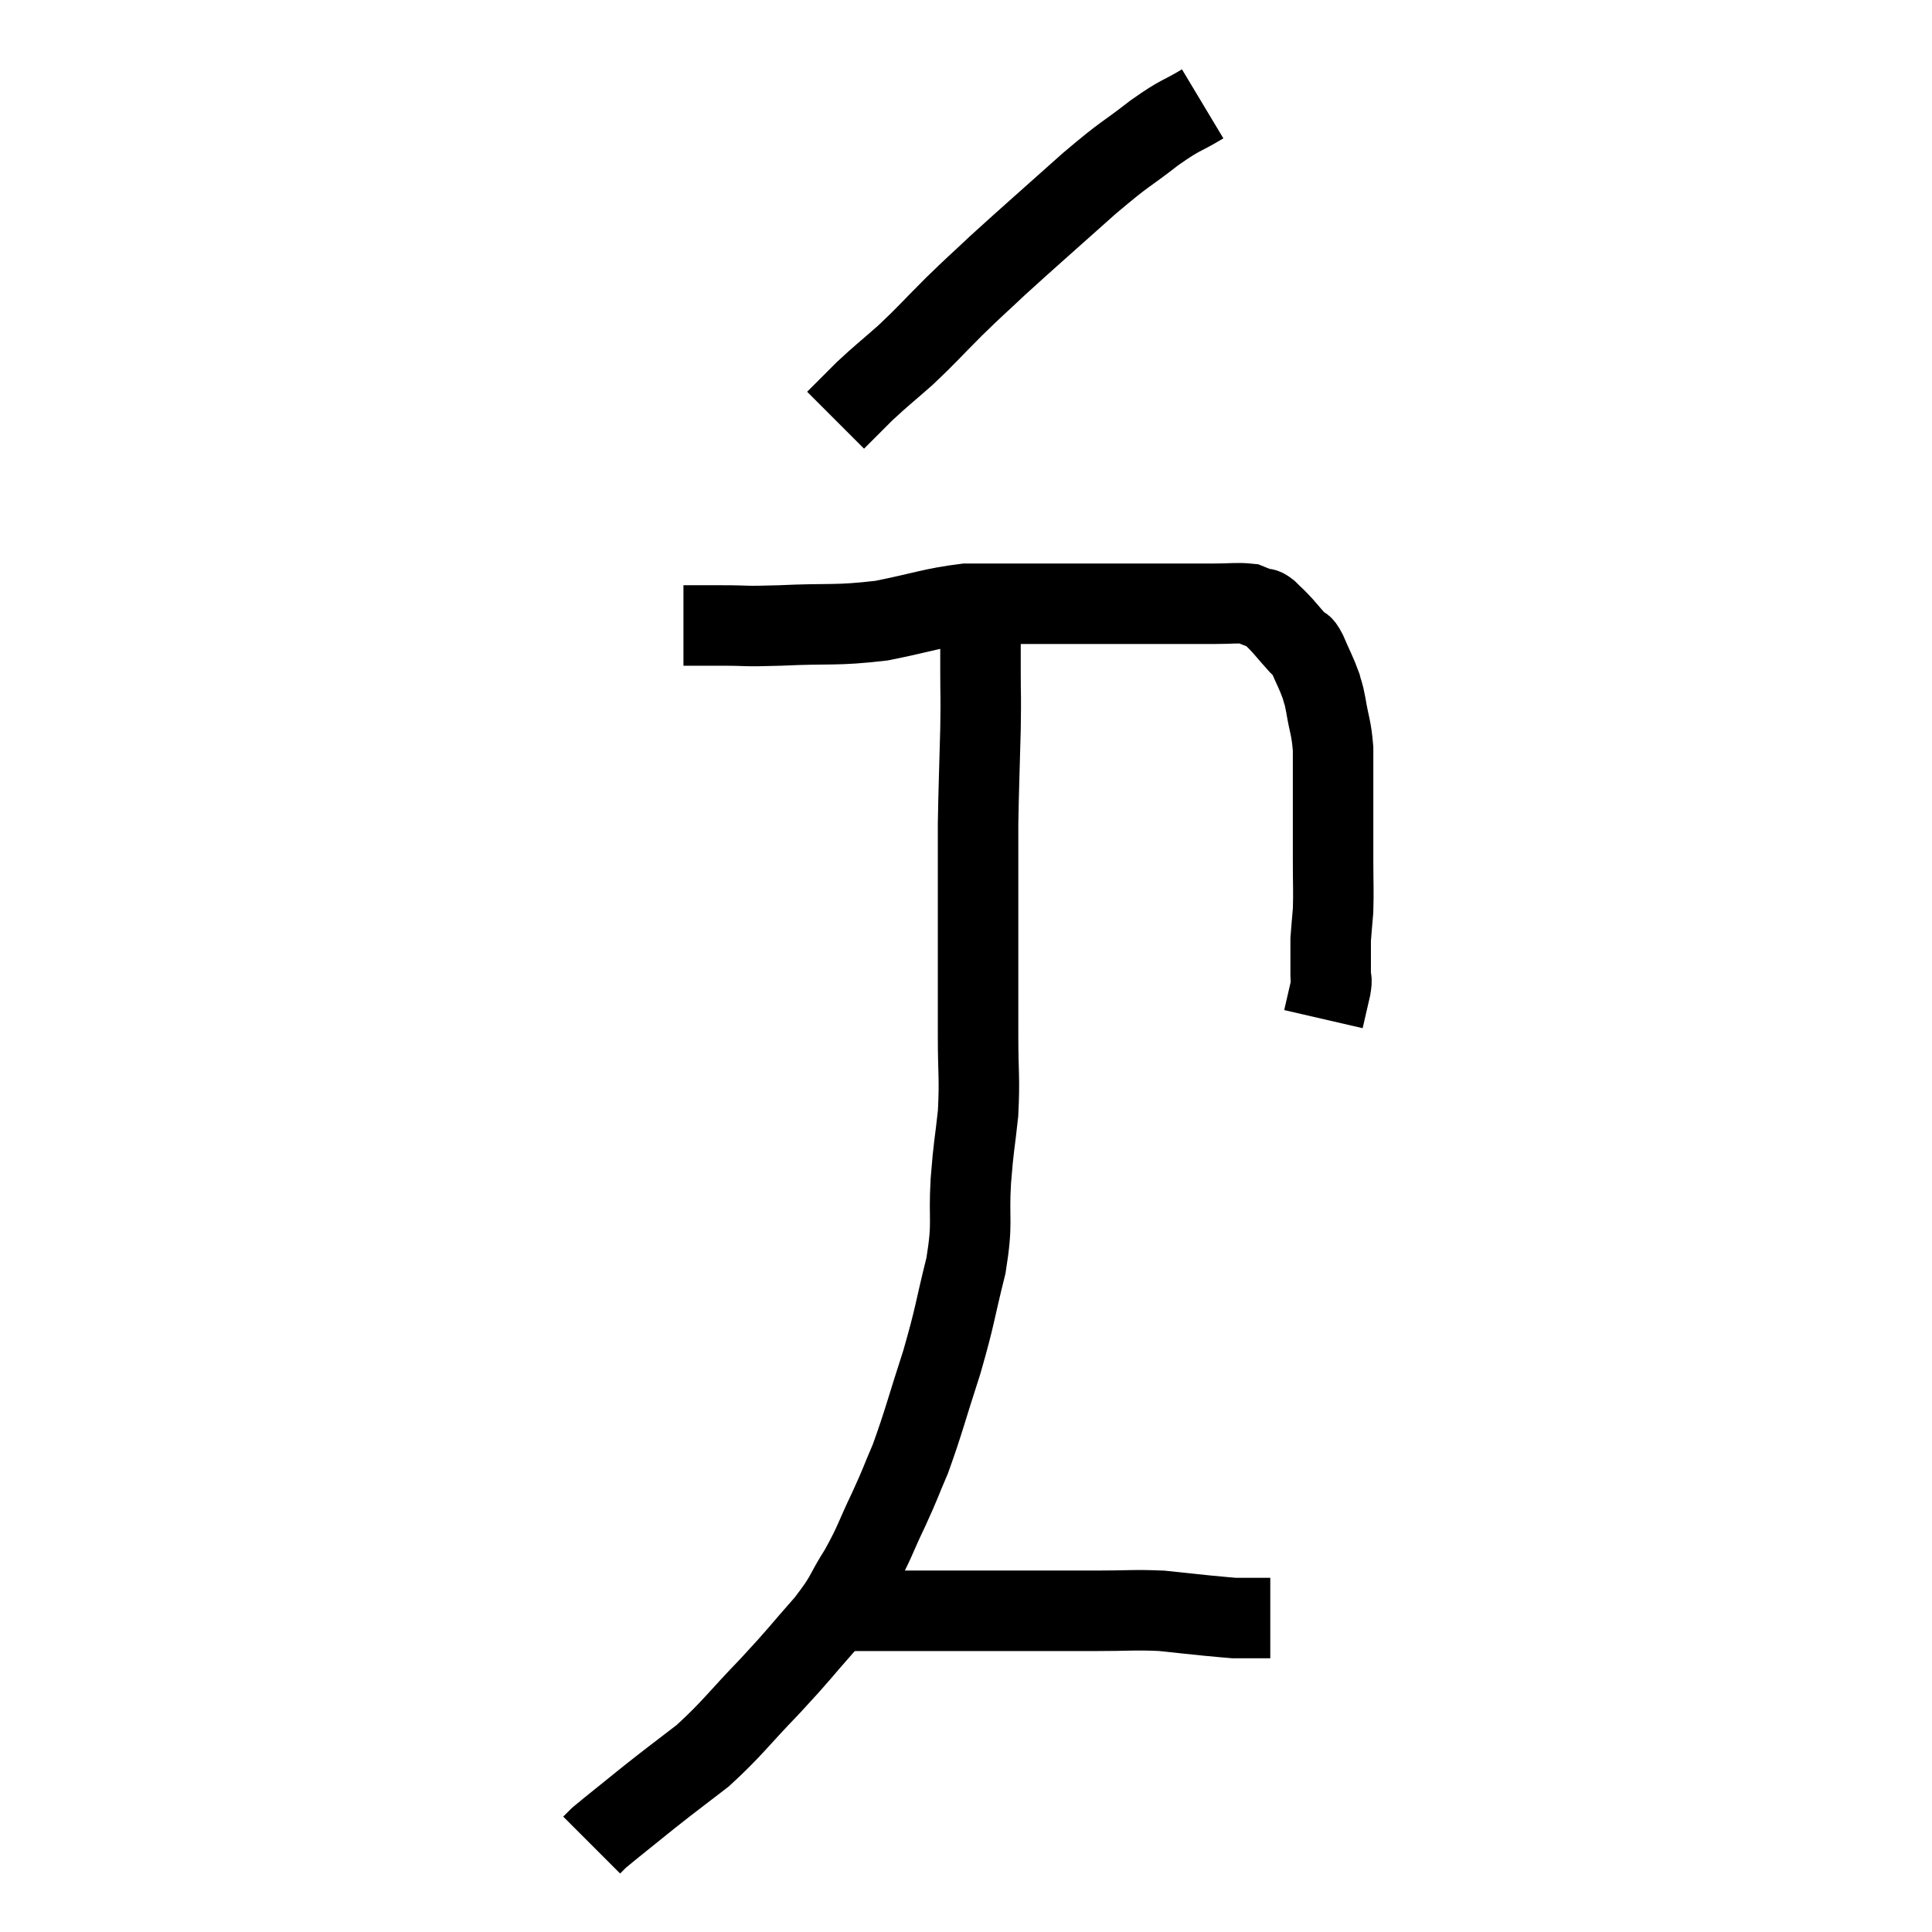 <svg width="48" height="48" viewBox="0 0 48 48" xmlns="http://www.w3.org/2000/svg"><path d="M 16.98 15.54 C 17.46 15.54, 17.34 15.54, 17.94 15.54 C 18.66 15.54, 18.39 15.57, 19.38 15.54 C 20.64 15.48, 20.745 15.555, 21.9 15.42 C 22.95 15.21, 23.16 15.105, 24 15 C 24.63 15, 24.63 15, 25.26 15 C 25.89 15, 25.935 15, 26.52 15 C 27.06 15, 27.03 15, 27.6 15 C 28.2 15, 28.38 15, 28.8 15 C 29.04 15, 28.935 15, 29.28 15 C 29.73 15, 29.745 15, 30.18 15 C 30.6 15, 30.735 14.97, 31.02 15 C 31.17 15.06, 31.2 15.075, 31.32 15.12 C 31.41 15.15, 31.365 15.075, 31.5 15.18 C 31.68 15.36, 31.665 15.33, 31.86 15.54 C 32.07 15.78, 32.13 15.855, 32.28 16.02 C 32.37 16.11, 32.325 15.945, 32.46 16.2 C 32.64 16.62, 32.7 16.71, 32.82 17.04 C 32.88 17.28, 32.865 17.13, 32.94 17.52 C 33.03 18.06, 33.075 18.06, 33.12 18.6 C 33.12 19.14, 33.12 18.99, 33.12 19.68 C 33.12 20.52, 33.12 20.625, 33.12 21.36 C 33.12 21.99, 33.135 22.125, 33.12 22.62 C 33.09 22.98, 33.075 23.13, 33.06 23.34 C 33.06 23.4, 33.06 23.235, 33.06 23.46 C 33.06 23.85, 33.06 23.97, 33.06 24.24 C 33.06 24.39, 33.105 24.27, 33.06 24.54 C 32.97 24.93, 32.925 25.125, 32.88 25.32 C 32.88 25.32, 32.88 25.32, 32.88 25.32 C 32.88 25.32, 32.88 25.32, 32.88 25.32 L 32.88 25.32" fill="none" stroke="black" stroke-width="2"></path><path d="M 29.88 2.58 C 29.28 2.94, 29.385 2.805, 28.68 3.3 C 27.87 3.93, 28.035 3.735, 27.06 4.56 C 25.92 5.58, 25.62 5.835, 24.78 6.6 C 24.24 7.11, 24.27 7.065, 23.7 7.62 C 23.1 8.22, 23.055 8.295, 22.5 8.82 C 21.99 9.27, 21.915 9.315, 21.48 9.72 C 21.12 10.08, 20.94 10.26, 20.76 10.44 C 20.76 10.44, 20.76 10.44, 20.76 10.44 L 20.76 10.44" fill="none" stroke="black" stroke-width="2"></path><path d="M 24.3 15.18 C 24.33 15.42, 24.345 15.285, 24.36 15.66 C 24.36 16.17, 24.36 16.065, 24.36 16.68 C 24.36 17.4, 24.375 17.175, 24.36 18.12 C 24.33 19.29, 24.315 19.575, 24.3 20.46 C 24.3 21.06, 24.3 20.925, 24.3 21.66 C 24.3 22.53, 24.3 22.38, 24.3 23.4 C 24.3 24.57, 24.3 24.675, 24.3 25.74 C 24.3 26.7, 24.345 26.76, 24.3 27.66 C 24.21 28.5, 24.195 28.395, 24.12 29.34 C 24.06 30.39, 24.18 30.315, 24 31.44 C 23.7 32.64, 23.745 32.64, 23.4 33.84 C 23.01 35.04, 22.95 35.325, 22.62 36.24 C 22.35 36.87, 22.395 36.81, 22.08 37.5 C 21.72 38.25, 21.75 38.295, 21.36 39 C 20.94 39.66, 21.075 39.6, 20.52 40.32 C 19.83 41.1, 19.905 41.055, 19.14 41.88 C 18.3 42.75, 18.21 42.93, 17.46 43.62 C 16.8 44.13, 16.785 44.13, 16.14 44.64 C 15.51 45.15, 15.24 45.36, 14.88 45.66 C 14.79 45.75, 14.745 45.795, 14.7 45.84 C 14.7 45.84, 14.7 45.84, 14.7 45.84 L 14.7 45.84" fill="none" stroke="black" stroke-width="2"></path><path d="M 21 40.02 C 21.36 40.02, 21.15 40.02, 21.72 40.02 C 22.5 40.02, 22.35 40.02, 23.28 40.02 C 24.36 40.02, 24.45 40.02, 25.44 40.02 C 26.34 40.02, 26.385 40.02, 27.24 40.02 C 28.05 40.02, 28.17 39.99, 28.86 40.02 C 29.43 40.08, 29.55 40.095, 30 40.14 C 30.33 40.17, 30.465 40.185, 30.66 40.2 C 30.72 40.2, 30.63 40.2, 30.78 40.2 C 31.02 40.2, 31.065 40.2, 31.26 40.2 C 31.41 40.2, 31.485 40.2, 31.56 40.2 L 31.56 40.2" fill="none" stroke="black" stroke-width="2"></path></svg>